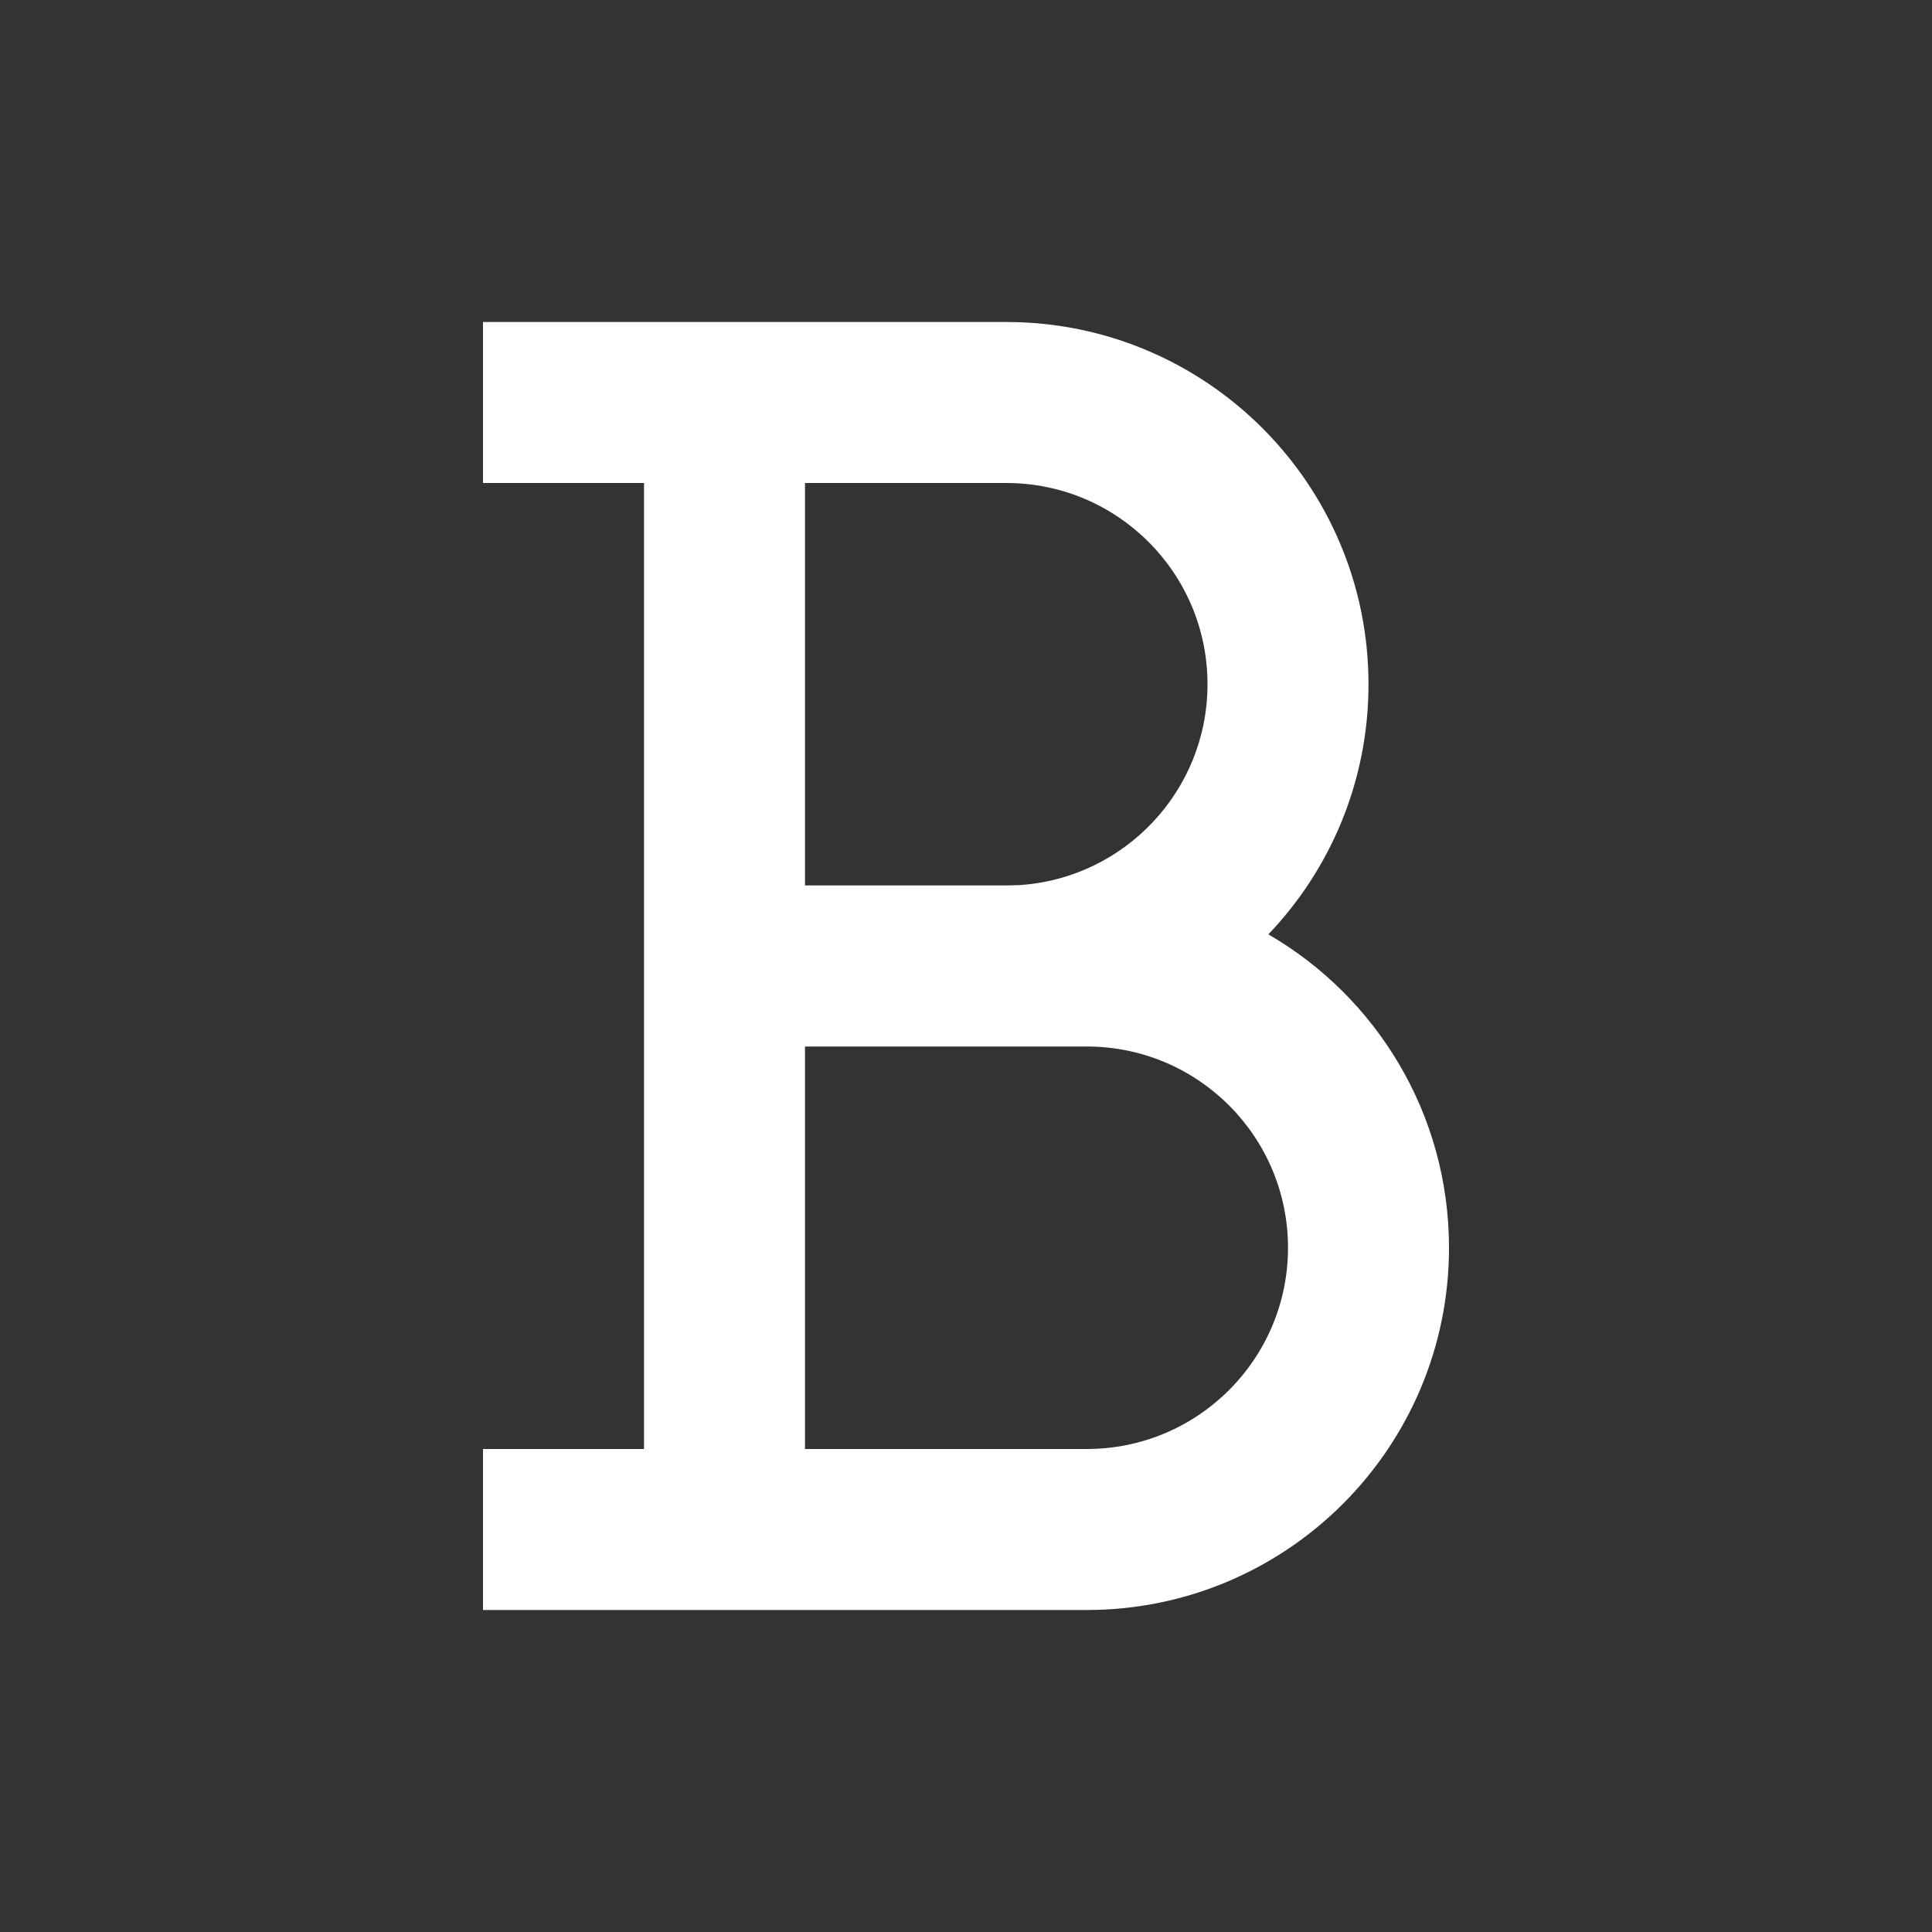 <?xml version="1.0" encoding="UTF-8"?>
<svg width="24px" height="24px" viewBox="0 0 24 24" version="1.1" xmlns="http://www.w3.org/2000/svg" xmlns:xlink="http://www.w3.org/1999/xlink">
    <rect x="0" y="0" width="24" height="24" fill="#333333" stroke="none"/>
    <!-- Generator: Sketch 61 (89581) - https://sketch.com -->
    <title>SVG/White/white/document/bold</title>
    <desc>Created with Sketch.</desc>
    <g id="white/document/bold" stroke="none" stroke-width="1" fill="none" fill-rule="evenodd">
        <rect id="Boundary" fill-opacity="0" fill="#FFFFFF" x="0" y="0" width="24" height="24"></rect>
        <path d="M12.5,4 C14.985,4 17,6.015 17,8.5 C17,9.705 16.527,10.799 15.756,11.607 C17.098,12.384 18,13.837 18,15.5 C18,17.985 15.985,20 13.5,20 L6,20 L6,18 L6,18 L8,18 L8,6 L6,6 L6,4 L12.5,4 Z M13.5,13 L10,13 L10,18 L13.5,18 C14.881,18 16,16.881 16,15.5 C16,14.119 14.881,13 13.5,13 Z M10,6 L10,10.999 L12.527,10.999 L12.664,10.995 C13.968,10.91 15,9.825 15,8.5 C15,7.119 13.881,6 12.5,6 L10,6 Z" id="Shape" fill="#FFFFFF" fill-rule="nonzero"></path>
    </g>
</svg>